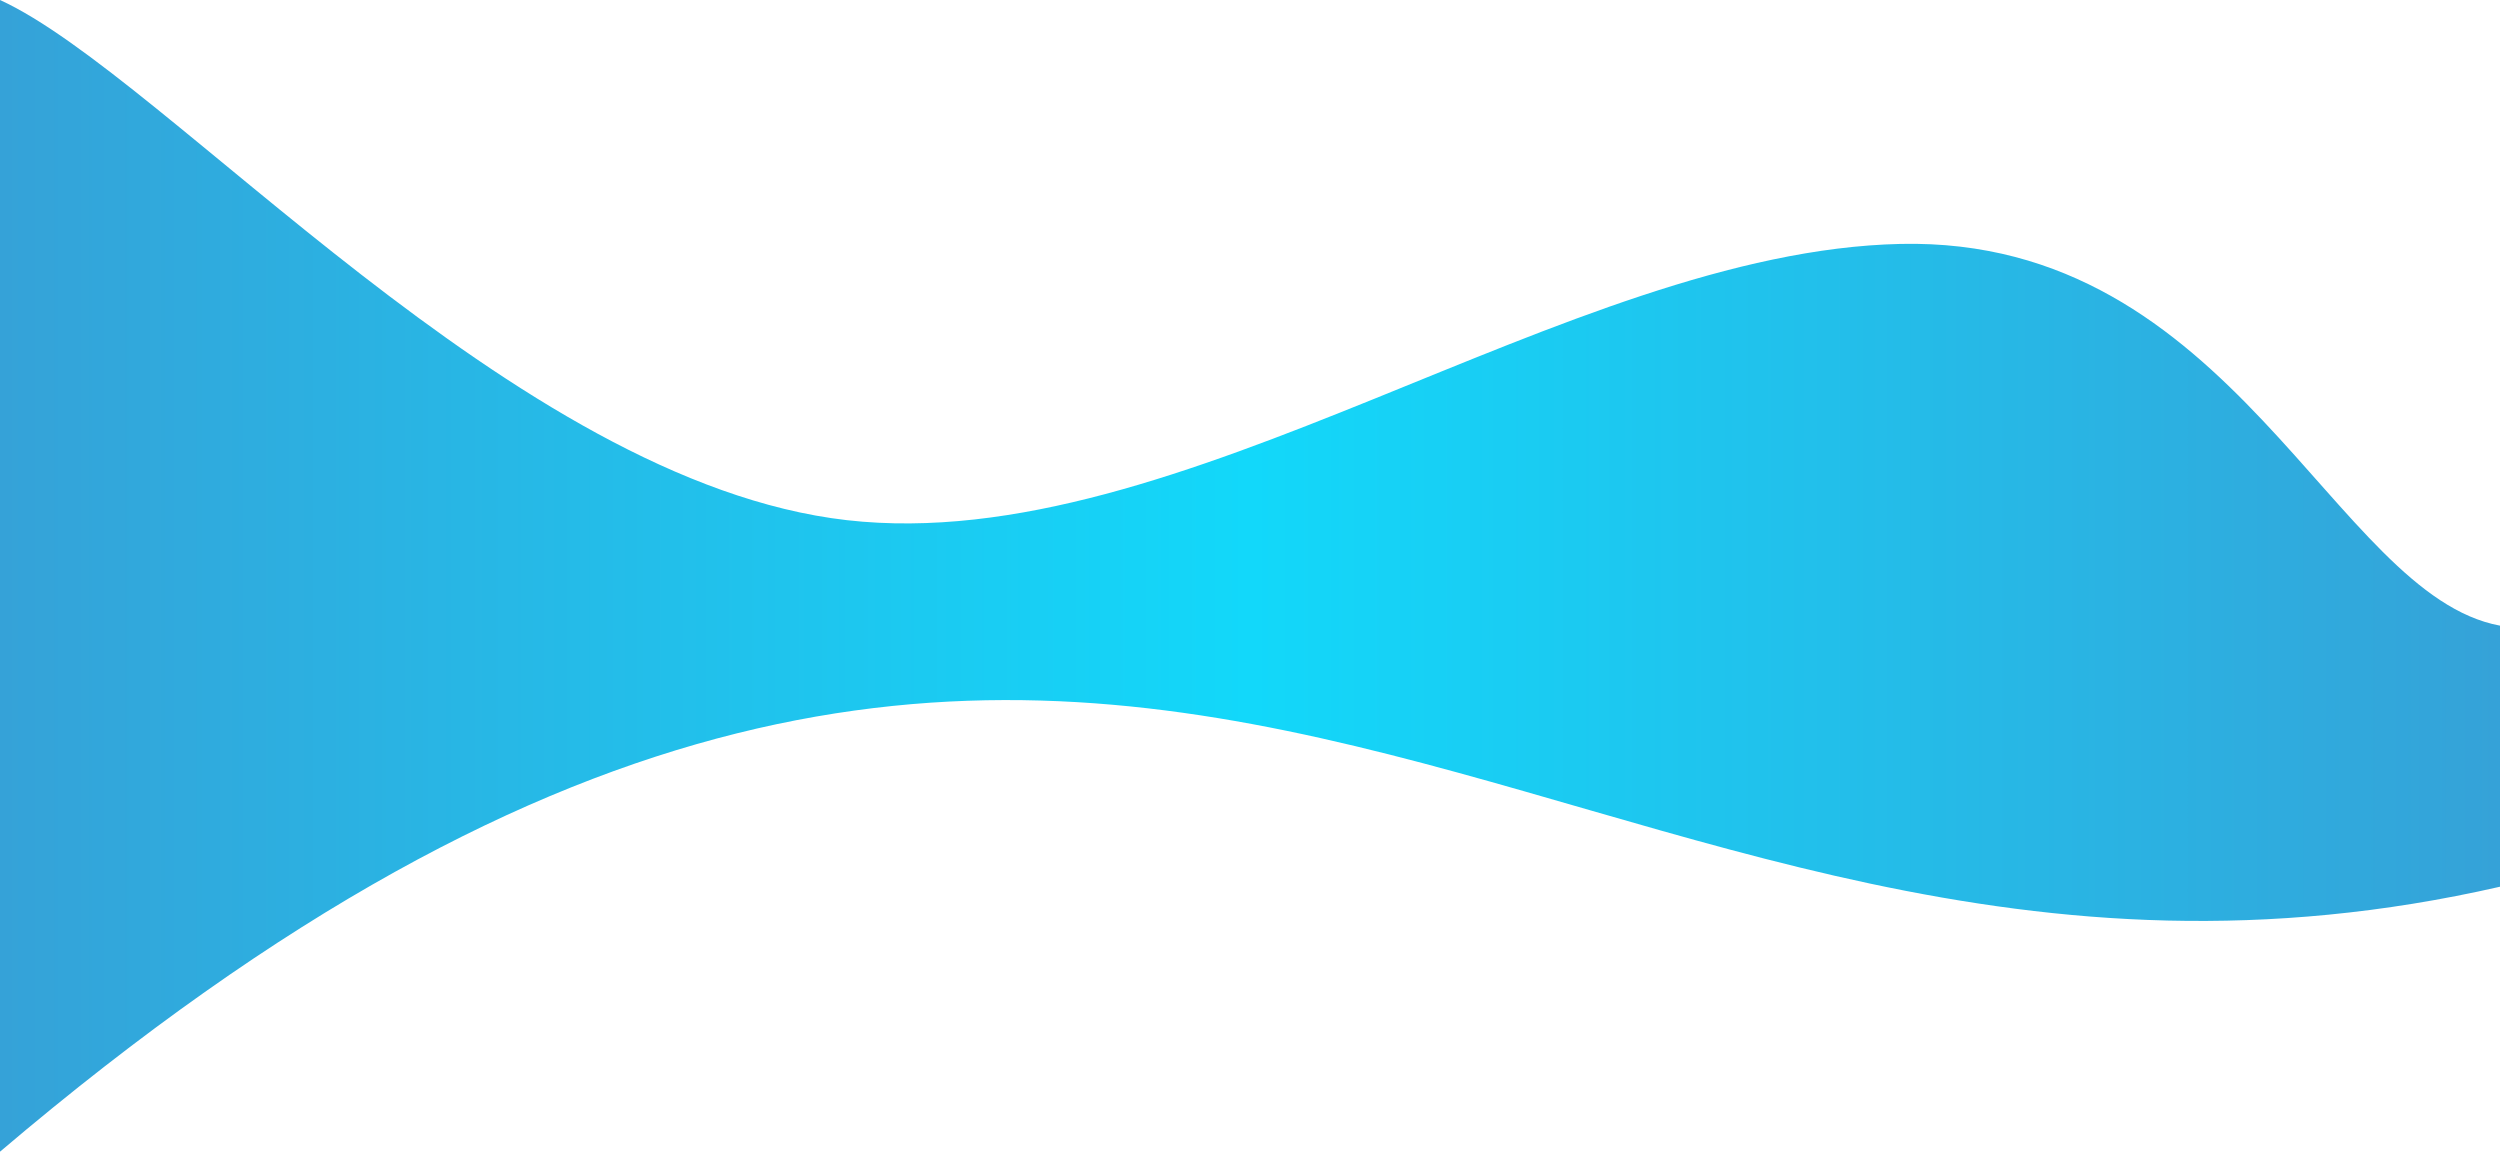<svg xmlns="http://www.w3.org/2000/svg" width="1920" height="885" fill="none" xmlns:v="https://vecta.io/nano"><path d="M1920 480.5c-128-23.642-204.5-298.86-460.5-293.17s-553 241.284-809 212.17S128 58.45 0 0v884.5C872.5 143 1193 847 1920 681V480.5z" fill="url(#A)"/><defs><linearGradient id="A" x1="1920" y1="442.25" x2="0" y2="442.25" gradientUnits="userSpaceOnUse"><stop stop-color="#35a2d8"/><stop offset=".5" stop-color="#12d8fa"/><stop offset="1" stop-color="#35a2d8"/></linearGradient></defs></svg>